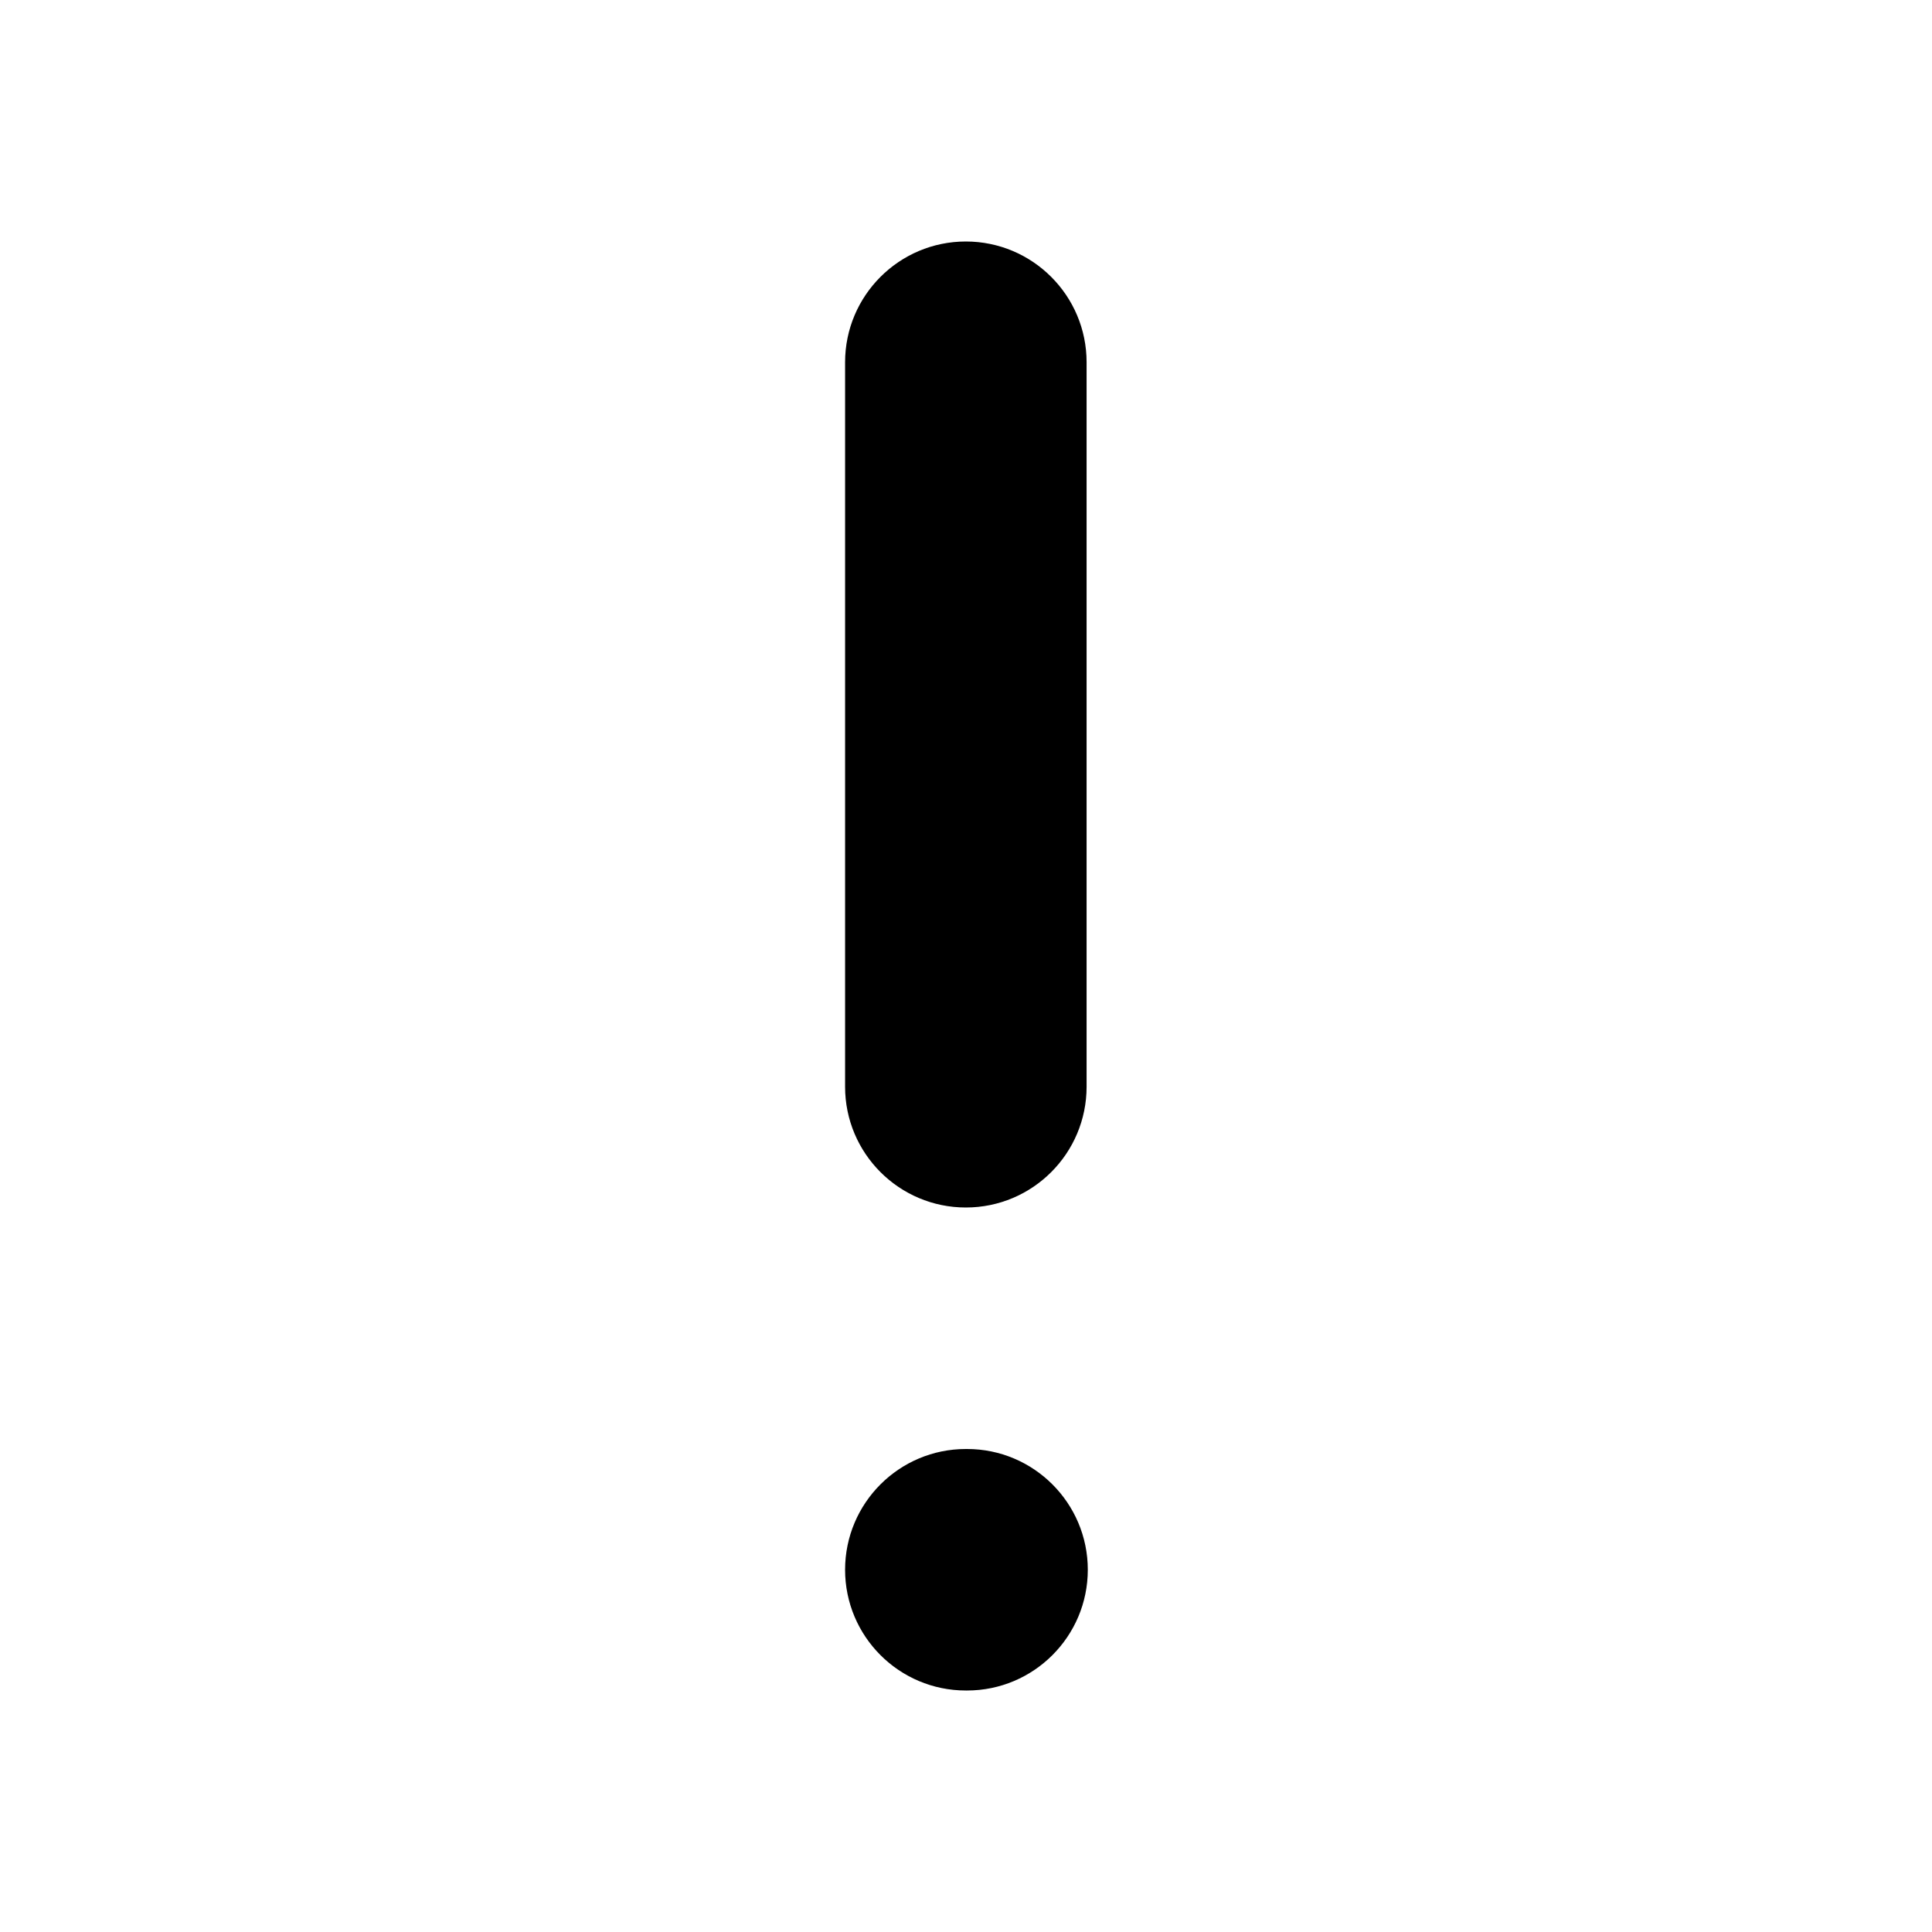 <svg height="24" viewBox="0 0 24 24" width="24" xmlns="http://www.w3.org/2000/svg">
    <g stroke-width="1.5">
        <path
            d="m10.498 19.5c0-.828.672-1.5 1.5-1.5h.015c.828 0 1.5.672 1.5 1.5s-.672 1.5-1.5 1.5h-.015c-.828 0-1.5-.672-1.5-1.5z"
            fill="currentColor" />
        <path
            d="m13.498 4.5c0-.828-.672-1.5-1.5-1.5s-1.5.672-1.5 1.5v9c0 .828.672 1.5 1.5 1.5s1.5-.672 1.5-1.5z"
            fill="currentColor" />
    </g>
</svg>
